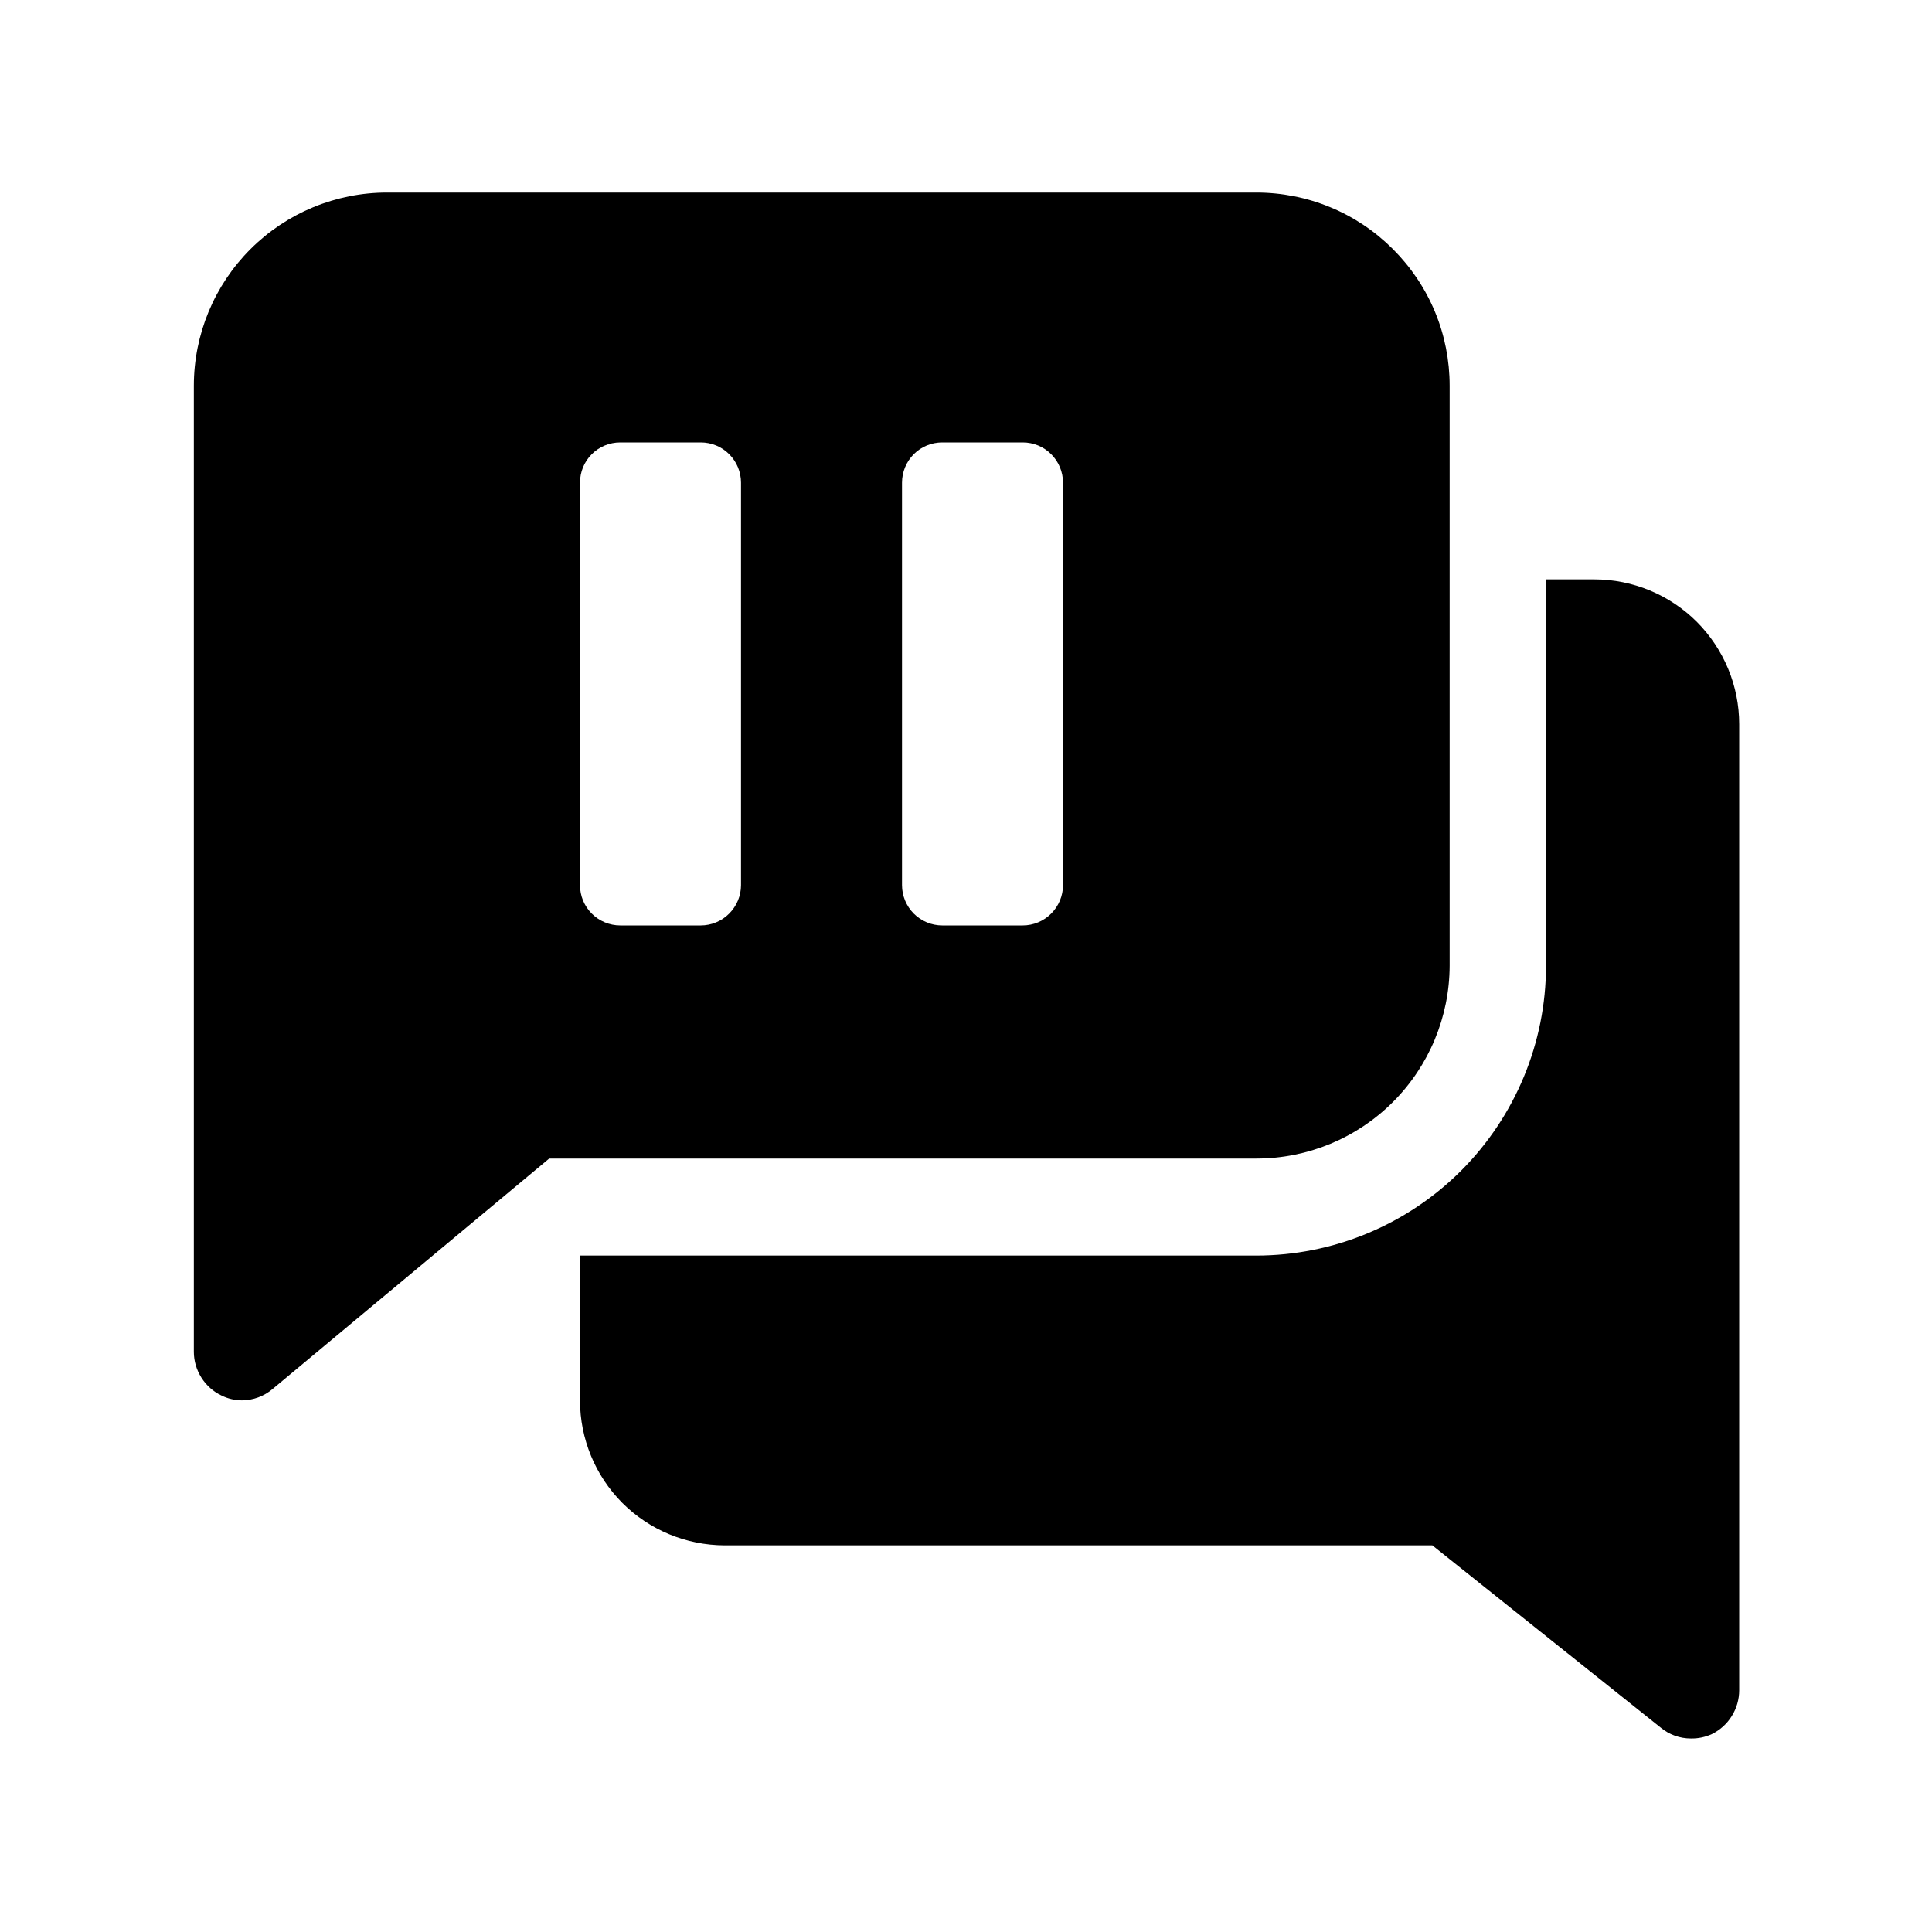 <svg width="24" height="24" viewBox="0 0 24 24" fill="none" xmlns="http://www.w3.org/2000/svg">
<path d="M21.004 21.596C20.867 21.596 20.736 21.549 20.631 21.462L17.793 19.197H9C8.523 19.195 8.067 19.006 7.73 18.669C7.394 18.331 7.205 17.873 7.205 17.397V15.597H15.605C16.56 15.597 17.475 15.218 18.15 14.543C18.825 13.867 19.205 12.951 19.205 11.997V7.197H19.804C20.282 7.197 20.74 7.387 21.078 7.724C21.415 8.062 21.605 8.519 21.605 8.997V20.997C21.605 21.11 21.573 21.221 21.513 21.317C21.454 21.413 21.369 21.49 21.267 21.541C21.185 21.579 21.094 21.598 21.004 21.596ZM3.004 17.396C2.916 17.395 2.83 17.375 2.752 17.336C2.649 17.288 2.563 17.21 2.502 17.114C2.441 17.017 2.408 16.907 2.408 16.793V4.792C2.408 4.156 2.661 3.545 3.111 3.095C3.561 2.645 4.172 2.392 4.808 2.392H15.607C15.922 2.392 16.236 2.454 16.527 2.575C16.818 2.695 17.081 2.872 17.304 3.095C17.527 3.318 17.705 3.582 17.826 3.874C17.947 4.165 18.008 4.477 18.008 4.792V11.997C18.006 12.632 17.752 13.242 17.302 13.691C16.852 14.14 16.243 14.392 15.607 14.392H6.822L3.386 17.255C3.279 17.346 3.144 17.395 3.004 17.396ZM11.705 5.496C11.572 5.496 11.445 5.548 11.351 5.642C11.258 5.736 11.205 5.863 11.205 5.996V10.996C11.205 11.128 11.258 11.255 11.351 11.349C11.445 11.443 11.572 11.496 11.705 11.496H12.705C12.837 11.496 12.964 11.443 13.058 11.349C13.152 11.255 13.205 11.128 13.205 10.996V5.996C13.205 5.863 13.152 5.736 13.058 5.642C12.964 5.548 12.837 5.496 12.705 5.496H11.705ZM7.705 5.496C7.572 5.496 7.445 5.548 7.351 5.642C7.257 5.736 7.205 5.863 7.205 5.996V10.996C7.205 11.128 7.257 11.255 7.351 11.349C7.445 11.443 7.572 11.496 7.705 11.496H8.705C8.837 11.496 8.965 11.443 9.058 11.349C9.152 11.255 9.205 11.128 9.205 10.996V5.996C9.205 5.863 9.152 5.736 9.058 5.642C8.965 5.548 8.837 5.496 8.705 5.496H7.705Z" fill="black"/>
</svg>
